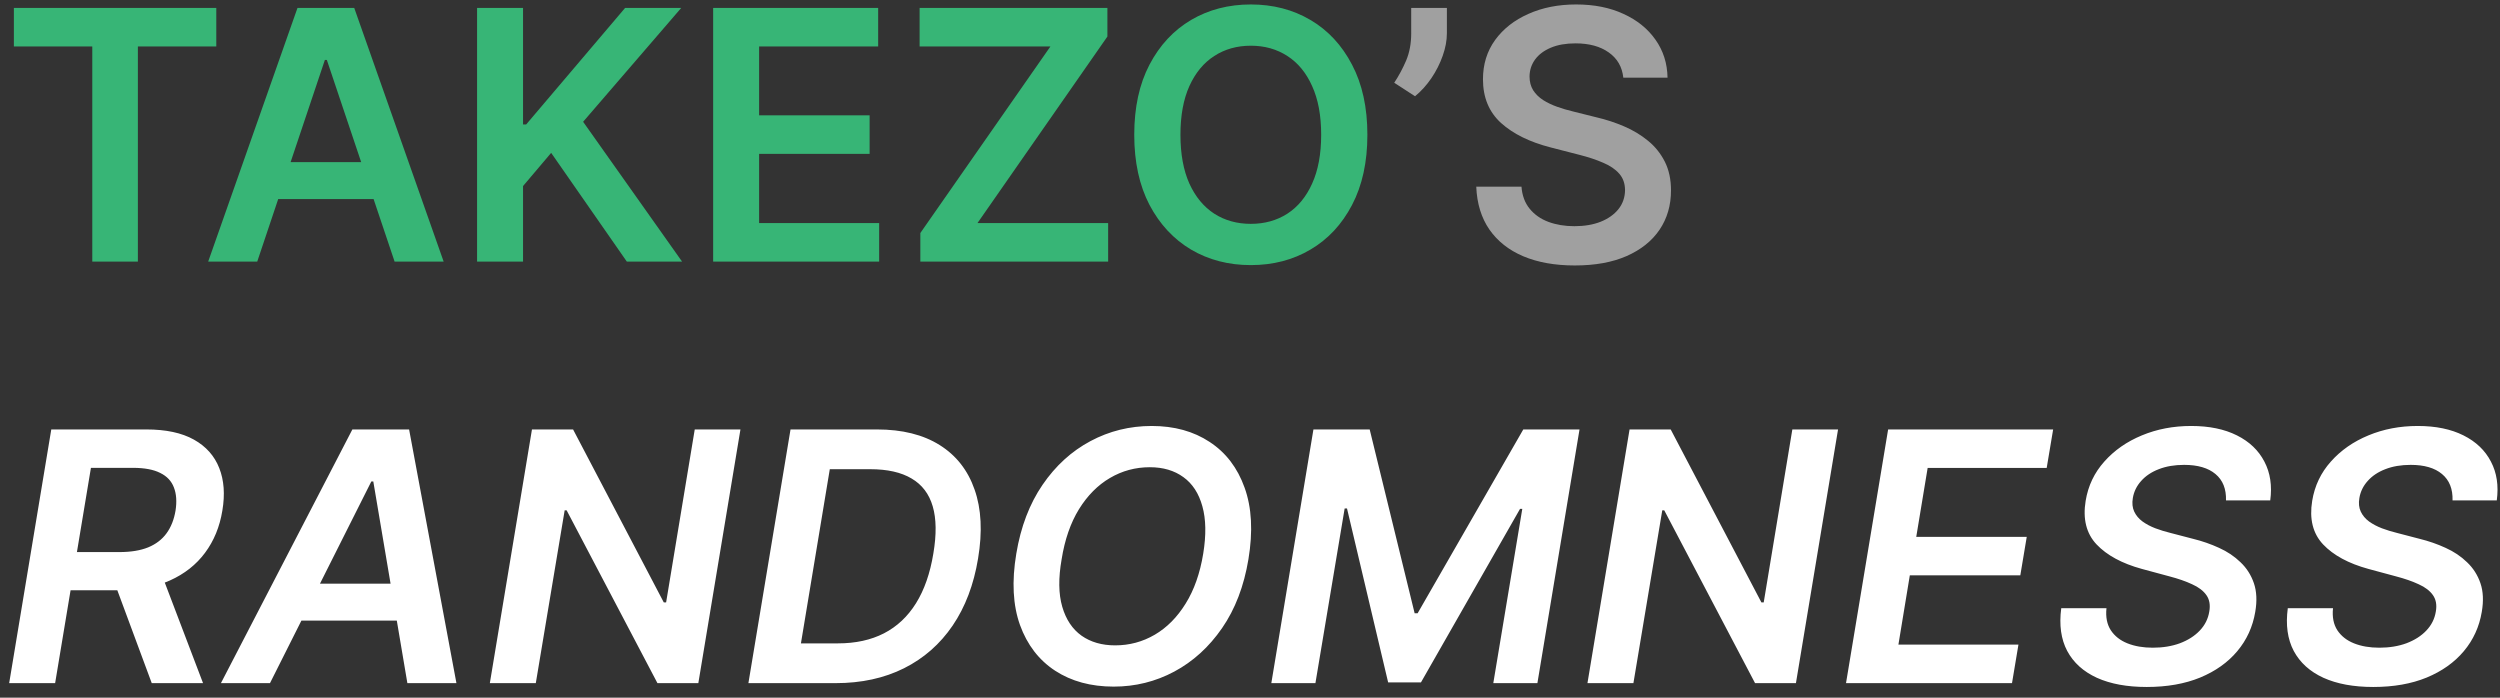 <svg width="172" height="48" viewBox="0 0 172 48" fill="none" xmlns="http://www.w3.org/2000/svg">
<rect x="0" y="0" width="172" height="48" fill="#333333" stroke="none"/>
<path d="M0.955 3.196V0.545H14.881V3.196H9.486V18H6.349V3.196H0.955ZM17.697 18H14.322L20.467 0.545H24.371L30.524 18H27.149L22.487 4.125H22.351L17.697 18ZM17.808 11.156H27.013V13.696H17.808V11.156ZM32.823 18V0.545H35.985V8.565H36.198L43.008 0.545H46.869L40.119 8.378L46.928 18H43.127L37.92 10.517L35.985 12.801V18H32.823ZM49.065 18V0.545H60.418V3.196H52.227V7.935H59.83V10.585H52.227V15.349H60.486V18H49.065ZM63.32 18V16.031L72.269 3.196H63.269V0.545H76.189V2.514L67.249 15.349H76.24V18H63.32ZM94.076 9.273C94.076 11.153 93.724 12.764 93.019 14.105C92.32 15.44 91.366 16.463 90.156 17.173C88.951 17.884 87.585 18.239 86.056 18.239C84.528 18.239 83.158 17.884 81.948 17.173C80.744 16.457 79.789 15.432 79.085 14.097C78.386 12.756 78.036 11.148 78.036 9.273C78.036 7.392 78.386 5.784 79.085 4.449C79.789 3.108 80.744 2.082 81.948 1.372C83.158 0.662 84.528 0.307 86.056 0.307C87.585 0.307 88.951 0.662 90.156 1.372C91.366 2.082 92.32 3.108 93.019 4.449C93.724 5.784 94.076 7.392 94.076 9.273ZM90.897 9.273C90.897 7.949 90.69 6.832 90.275 5.923C89.866 5.009 89.298 4.318 88.57 3.852C87.843 3.381 87.005 3.145 86.056 3.145C85.107 3.145 84.269 3.381 83.542 3.852C82.815 4.318 82.244 5.009 81.829 5.923C81.42 6.832 81.215 7.949 81.215 9.273C81.215 10.597 81.42 11.716 81.829 12.631C82.244 13.54 82.815 14.23 83.542 14.702C84.269 15.168 85.107 15.401 86.056 15.401C87.005 15.401 87.843 15.168 88.57 14.702C89.298 14.23 89.866 13.54 90.275 12.631C90.69 11.716 90.897 10.597 90.897 9.273Z" fill="#37B576"/>
<path d="M99.546 0.545V2.284C99.546 2.784 99.449 3.304 99.256 3.844C99.068 4.378 98.81 4.889 98.48 5.378C98.151 5.861 97.776 6.276 97.355 6.622L95.923 5.693C96.236 5.222 96.508 4.713 96.742 4.168C96.974 3.616 97.091 2.994 97.091 2.301V0.545H99.546ZM111.684 5.344C111.604 4.599 111.269 4.02 110.678 3.605C110.093 3.19 109.332 2.983 108.394 2.983C107.735 2.983 107.17 3.082 106.698 3.281C106.227 3.48 105.866 3.75 105.616 4.091C105.366 4.432 105.238 4.821 105.232 5.259C105.232 5.622 105.315 5.938 105.479 6.205C105.65 6.472 105.88 6.699 106.17 6.886C106.46 7.068 106.781 7.222 107.133 7.347C107.485 7.472 107.84 7.577 108.198 7.662L109.835 8.071C110.494 8.224 111.127 8.432 111.735 8.693C112.349 8.955 112.897 9.284 113.38 9.682C113.869 10.079 114.255 10.56 114.539 11.122C114.823 11.685 114.965 12.344 114.965 13.099C114.965 14.122 114.704 15.023 114.181 15.801C113.658 16.574 112.903 17.179 111.914 17.616C110.931 18.048 109.741 18.264 108.343 18.264C106.985 18.264 105.806 18.054 104.806 17.634C103.812 17.213 103.033 16.599 102.471 15.793C101.914 14.986 101.613 14.003 101.567 12.844H104.678C104.724 13.452 104.911 13.957 105.241 14.361C105.57 14.764 105.999 15.065 106.528 15.264C107.062 15.463 107.658 15.562 108.317 15.562C109.005 15.562 109.607 15.46 110.124 15.256C110.647 15.046 111.056 14.756 111.352 14.386C111.647 14.011 111.798 13.574 111.803 13.074C111.798 12.619 111.664 12.244 111.403 11.949C111.141 11.648 110.775 11.398 110.303 11.199C109.837 10.994 109.292 10.812 108.667 10.653L106.681 10.142C105.244 9.773 104.107 9.213 103.272 8.463C102.442 7.707 102.028 6.705 102.028 5.455C102.028 4.426 102.306 3.526 102.863 2.753C103.425 1.98 104.19 1.381 105.156 0.955C106.121 0.523 107.215 0.307 108.437 0.307C109.675 0.307 110.761 0.523 111.692 0.955C112.63 1.381 113.366 1.974 113.9 2.736C114.434 3.491 114.71 4.361 114.727 5.344H111.684Z" fill="#A0A0A0"/>
<path d="M0.631 47L3.528 29.546H10.074C11.415 29.546 12.503 29.778 13.338 30.244C14.173 30.71 14.756 31.364 15.085 32.205C15.415 33.04 15.486 34.014 15.298 35.128C15.117 36.242 14.719 37.21 14.105 38.034C13.497 38.852 12.693 39.486 11.693 39.935C10.699 40.383 9.531 40.608 8.19 40.608H3.528L3.972 37.983H8.216C9 37.983 9.659 37.875 10.193 37.659C10.727 37.438 11.148 37.117 11.454 36.696C11.767 36.27 11.974 35.747 12.077 35.128C12.173 34.508 12.136 33.98 11.966 33.543C11.801 33.099 11.486 32.764 11.02 32.537C10.56 32.304 9.938 32.188 9.153 32.188H6.256L3.793 47H0.631ZM10.96 39.091L13.969 47H10.44L7.509 39.091H10.96ZM18.575 47H15.2L24.243 29.546H28.146L31.402 47H28.027L25.683 33.125H25.547L18.575 47ZM19.82 40.156H29.024L28.598 42.696H19.393L19.82 40.156ZM50.943 29.546L48.045 47H45.232L38.985 35.111H38.849L36.863 47H33.701L36.599 29.546H39.428L45.667 41.443H45.829L47.798 29.546H50.943ZM57.49 47H51.49L54.388 29.546H60.337C62.07 29.546 63.507 29.903 64.649 30.619C65.791 31.335 66.592 32.358 67.053 33.688C67.519 35.011 67.598 36.591 67.291 38.426C66.996 40.222 66.413 41.758 65.544 43.037C64.675 44.315 63.558 45.295 62.195 45.977C60.831 46.659 59.263 47 57.49 47ZM55.104 44.264H57.652C58.862 44.264 59.916 44.034 60.814 43.574C61.717 43.108 62.453 42.418 63.021 41.503C63.595 40.582 63.993 39.44 64.215 38.077C64.436 36.77 64.422 35.69 64.172 34.838C63.922 33.98 63.436 33.341 62.715 32.92C61.999 32.494 61.05 32.281 59.868 32.281H57.09L55.104 44.264ZM85.892 38.477C85.585 40.33 84.98 41.909 84.077 43.216C83.179 44.517 82.082 45.514 80.787 46.207C79.497 46.895 78.108 47.239 76.619 47.239C75.057 47.239 73.716 46.875 72.597 46.148C71.477 45.415 70.671 44.367 70.176 43.003C69.688 41.639 69.602 40.003 69.921 38.094C70.227 36.247 70.829 34.668 71.727 33.355C72.625 32.043 73.724 31.04 75.026 30.347C76.327 29.653 77.73 29.307 79.236 29.307C80.787 29.307 82.117 29.673 83.224 30.406C84.338 31.134 85.139 32.182 85.628 33.551C86.122 34.92 86.21 36.562 85.892 38.477ZM82.781 38.094C82.992 36.804 82.972 35.716 82.722 34.83C82.477 33.943 82.043 33.276 81.418 32.827C80.793 32.372 80.023 32.145 79.108 32.145C78.119 32.145 77.204 32.392 76.364 32.886C75.528 33.375 74.818 34.091 74.233 35.034C73.653 35.977 73.256 37.125 73.04 38.477C72.812 39.773 72.827 40.861 73.082 41.742C73.338 42.622 73.781 43.287 74.412 43.736C75.043 44.179 75.812 44.401 76.722 44.401C77.704 44.401 78.614 44.156 79.449 43.668C80.284 43.179 80.992 42.466 81.571 41.528C82.156 40.591 82.56 39.446 82.781 38.094ZM90.364 29.546H94.234L97.327 42.193H97.532L104.802 29.546H108.671L105.773 47H102.739L104.734 35.008H104.58L97.762 46.949H95.504L92.674 34.983H92.512L90.501 47H87.467L90.364 29.546ZM126.458 29.546L123.56 47H120.748L114.501 35.111H114.364L112.379 47H109.217L112.114 29.546H114.944L121.183 41.443H121.344L123.313 29.546H126.458ZM127.006 47L129.903 29.546H141.256L140.812 32.196H132.622L131.838 36.935H139.44L138.997 39.585H131.395L130.611 44.349H138.869L138.426 47H127.006ZM153.149 34.429C153.172 33.639 152.93 33.034 152.425 32.614C151.925 32.193 151.206 31.983 150.268 31.983C149.609 31.983 149.027 32.082 148.521 32.281C148.021 32.474 147.618 32.744 147.311 33.091C147.004 33.432 146.814 33.821 146.74 34.258C146.678 34.617 146.709 34.929 146.834 35.196C146.959 35.463 147.149 35.69 147.405 35.878C147.666 36.065 147.962 36.222 148.291 36.347C148.626 36.472 148.967 36.577 149.314 36.662L150.882 37.071C151.507 37.224 152.104 37.432 152.672 37.693C153.24 37.949 153.732 38.278 154.146 38.682C154.567 39.08 154.874 39.56 155.067 40.122C155.26 40.685 155.291 41.344 155.161 42.099C154.99 43.122 154.578 44.023 153.925 44.801C153.277 45.574 152.425 46.179 151.368 46.617C150.317 47.048 149.092 47.264 147.695 47.264C146.342 47.264 145.2 47.054 144.268 46.633C143.337 46.207 142.655 45.591 142.223 44.784C141.797 43.977 141.661 42.997 141.814 41.844H144.925C144.862 42.452 144.962 42.957 145.223 43.361C145.49 43.764 145.874 44.065 146.374 44.264C146.874 44.463 147.453 44.562 148.112 44.562C148.8 44.562 149.422 44.46 149.979 44.256C150.536 44.045 150.99 43.756 151.342 43.386C151.7 43.011 151.919 42.574 151.999 42.074C152.078 41.625 152.013 41.25 151.803 40.949C151.592 40.648 151.266 40.398 150.822 40.199C150.385 39.994 149.862 39.812 149.254 39.653L147.362 39.142C145.993 38.767 144.953 38.205 144.243 37.455C143.538 36.705 143.288 35.705 143.493 34.455C143.663 33.42 144.092 32.52 144.78 31.753C145.467 30.98 146.328 30.381 147.362 29.954C148.396 29.523 149.527 29.307 150.754 29.307C151.993 29.307 153.041 29.523 153.899 29.954C154.763 30.386 155.393 30.989 155.791 31.761C156.195 32.528 156.328 33.418 156.192 34.429H153.149ZM168.735 34.429C168.758 33.639 168.516 33.034 168.011 32.614C167.511 32.193 166.792 31.983 165.854 31.983C165.195 31.983 164.613 32.082 164.107 32.281C163.607 32.474 163.204 32.744 162.897 33.091C162.59 33.432 162.4 33.821 162.326 34.258C162.263 34.617 162.295 34.929 162.42 35.196C162.545 35.463 162.735 35.69 162.991 35.878C163.252 36.065 163.548 36.222 163.877 36.347C164.212 36.472 164.553 36.577 164.9 36.662L166.468 37.071C167.093 37.224 167.69 37.432 168.258 37.693C168.826 37.949 169.317 38.278 169.732 38.682C170.153 39.08 170.46 39.56 170.653 40.122C170.846 40.685 170.877 41.344 170.746 42.099C170.576 43.122 170.164 44.023 169.511 44.801C168.863 45.574 168.011 46.179 166.954 46.617C165.903 47.048 164.678 47.264 163.281 47.264C161.928 47.264 160.786 47.054 159.854 46.633C158.923 46.207 158.241 45.591 157.809 44.784C157.383 43.977 157.246 42.997 157.4 41.844H160.511C160.448 42.452 160.548 42.957 160.809 43.361C161.076 43.764 161.46 44.065 161.96 44.264C162.46 44.463 163.039 44.562 163.698 44.562C164.386 44.562 165.008 44.46 165.565 44.256C166.121 44.045 166.576 43.756 166.928 43.386C167.286 43.011 167.505 42.574 167.585 42.074C167.664 41.625 167.599 41.25 167.388 40.949C167.178 40.648 166.852 40.398 166.408 40.199C165.971 39.994 165.448 39.812 164.84 39.653L162.948 39.142C161.579 38.767 160.539 38.205 159.829 37.455C159.124 36.705 158.874 35.705 159.079 34.455C159.249 33.42 159.678 32.52 160.366 31.753C161.053 30.98 161.914 30.381 162.948 29.954C163.982 29.523 165.113 29.307 166.34 29.307C167.579 29.307 168.627 29.523 169.485 29.954C170.349 30.386 170.979 30.989 171.377 31.761C171.781 32.528 171.914 33.418 171.778 34.429H168.735Z" fill="white"/>
</svg>
